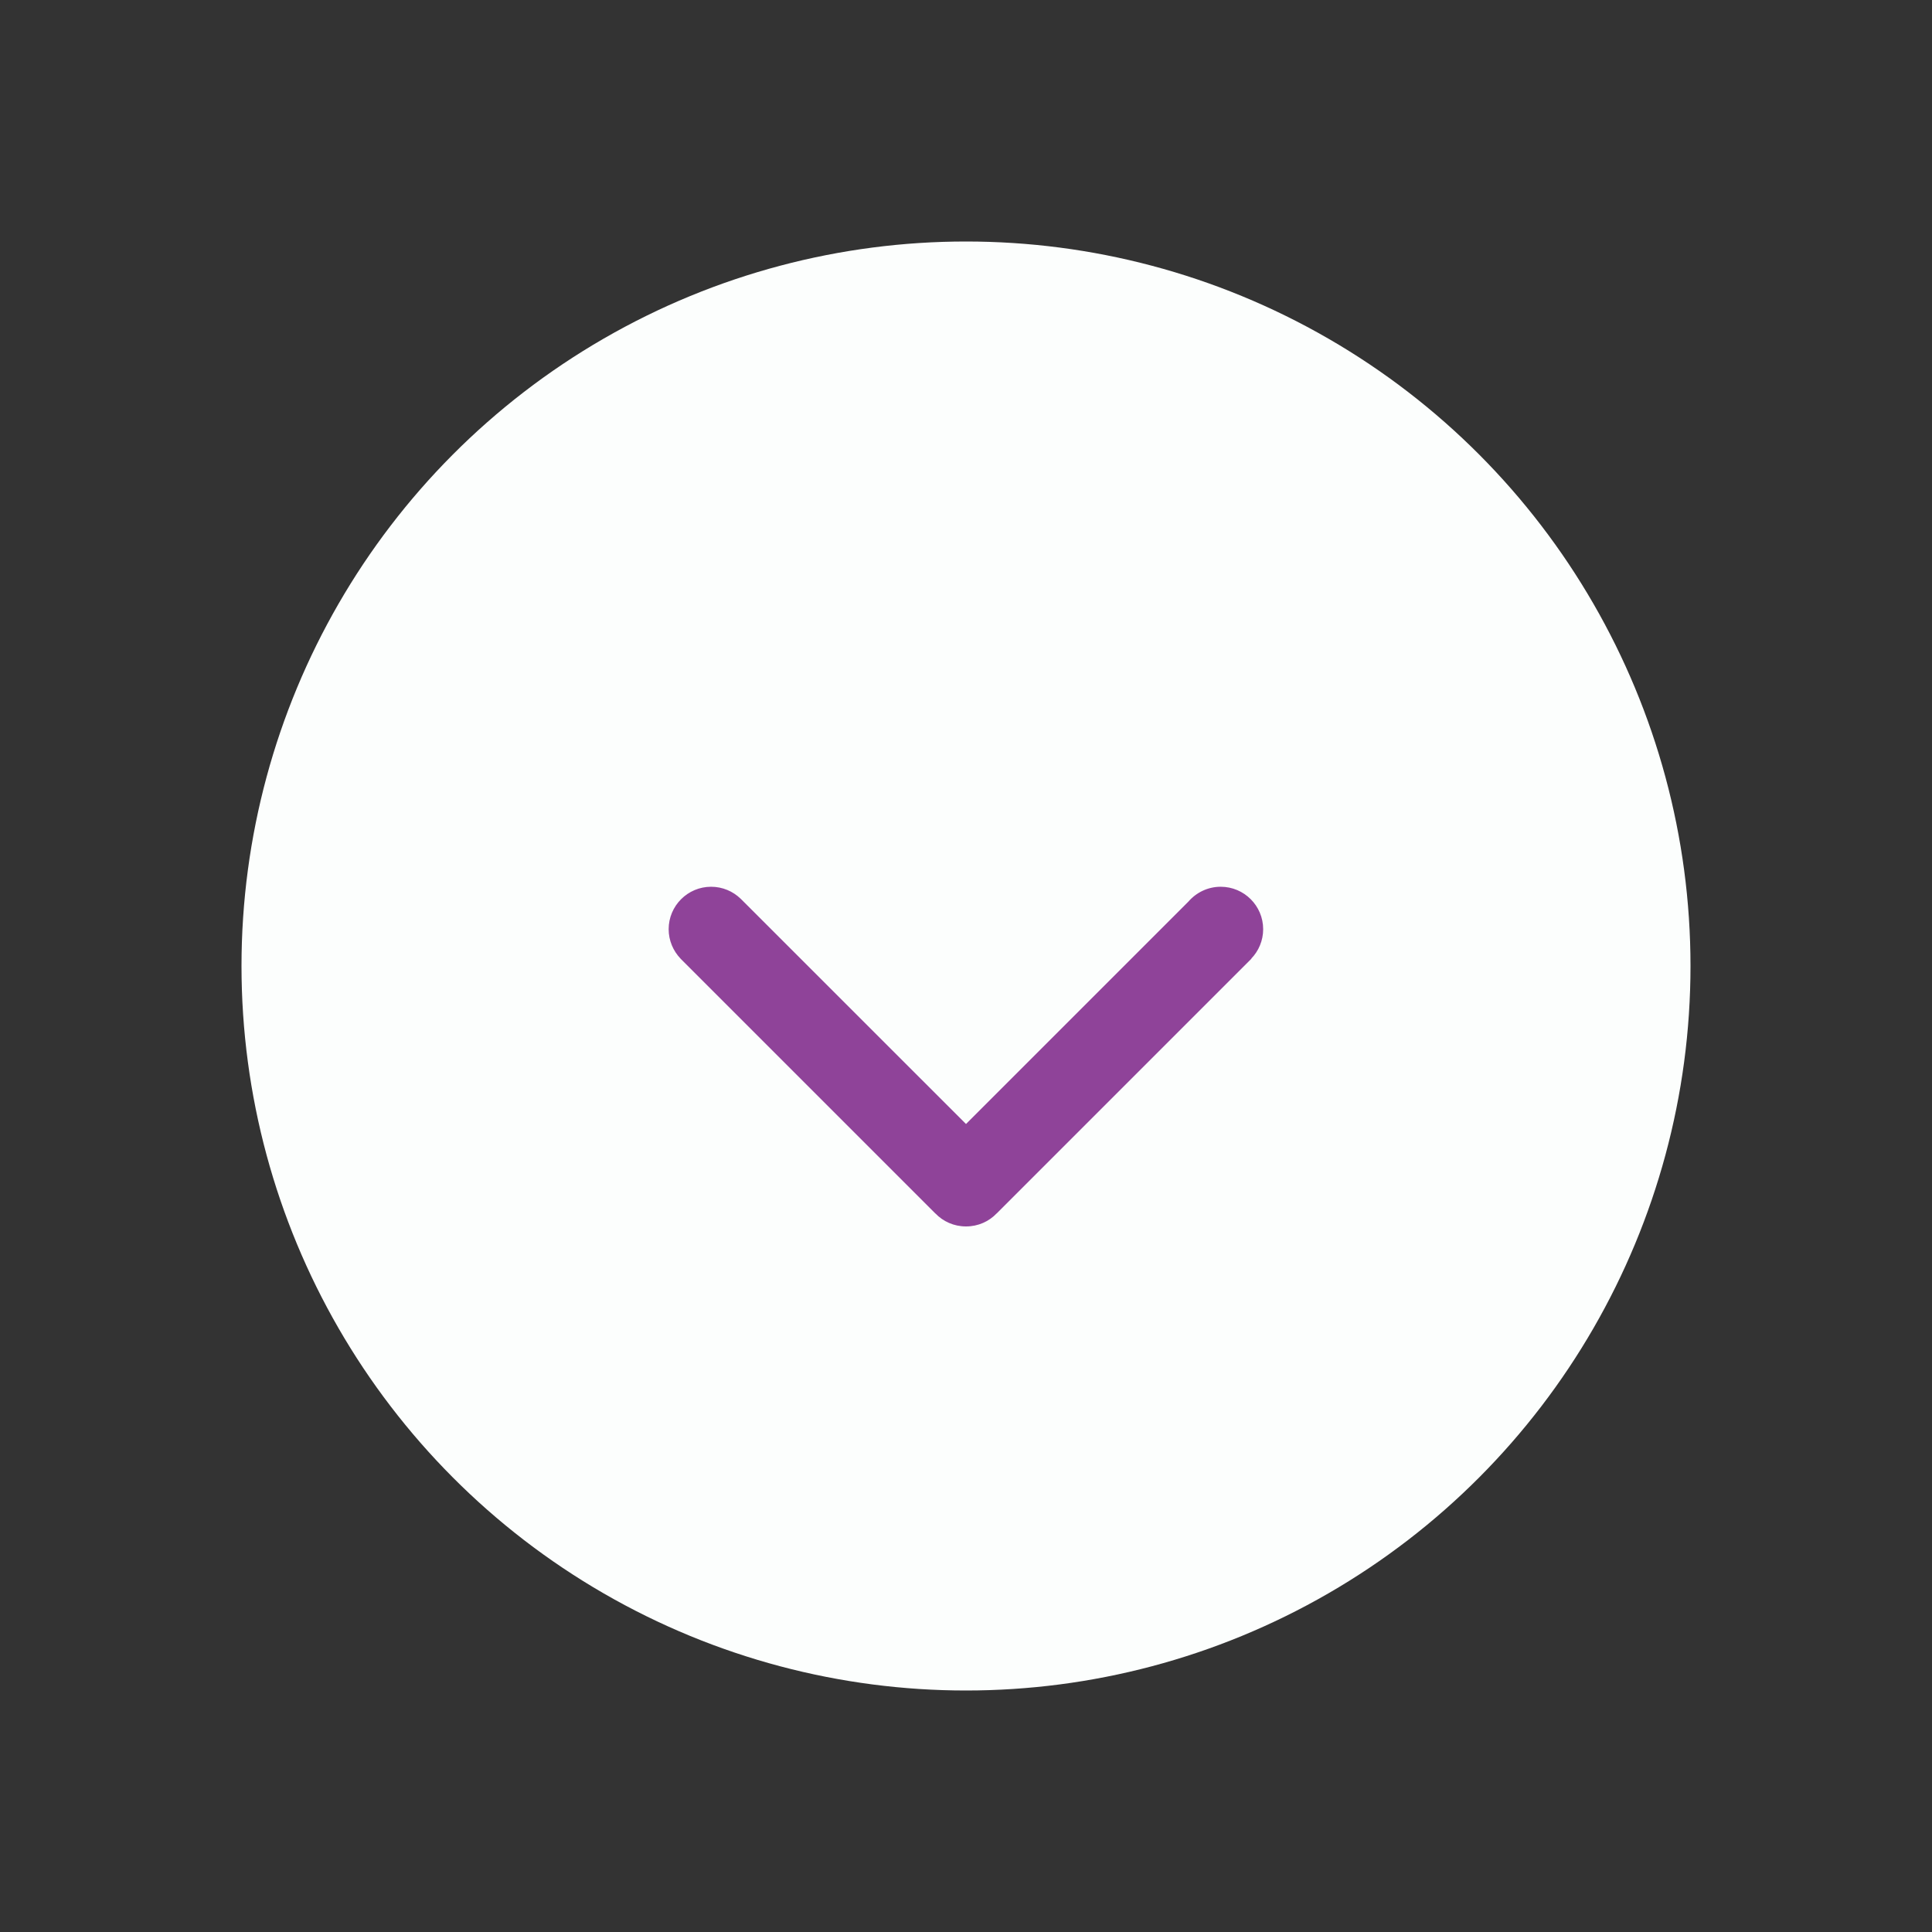 <?xml version="1.0" encoding="utf-8"?>
<!-- Generator: Adobe Illustrator 15.1.0, SVG Export Plug-In . SVG Version: 6.00 Build 0)  -->
<!DOCTYPE svg PUBLIC "-//W3C//DTD SVG 1.1//EN" "http://www.w3.org/Graphics/SVG/1.1/DTD/svg11.dtd">
<svg version="1.1" id="Layer_1" xmlns="http://www.w3.org/2000/svg" xmlns:xlink="http://www.w3.org/1999/xlink" x="0px" y="0px"
	 width="64px" height="64px" viewBox="0 0 64 64" enable-background="new 0 0 64 64" xml:space="preserve">
<rect x="0" y="0" width="64" height="64" fill="#333333" stroke="none"/>
<g>
	<circle fill="#FCFEFD" cx="32" cy="32" r="24"/>
	<path fill="#8F4399" d="M40.438,29.375c0.775,0,1.406,0.63,1.406,1.406c0,0.377-0.15,0.721-0.393,0.973l0.004,0.004l-8.438,8.438
		h-0.002c-0.254,0.267-0.614,0.431-1.012,0.431c-0.001,0-0.002,0-0.003,0s-0.002,0-0.003,0c-0.397,0-0.756-0.164-1.012-0.431h-0.002
		l-8.438-8.438h0.001c-0.243-0.254-0.396-0.598-0.396-0.977c0-0.776,0.631-1.406,1.406-1.406c0.379,0,0.723,0.15,0.977,0.395h0.001
		L32,37.234l7.368-7.368C39.629,29.565,40.012,29.375,40.438,29.375z"/>
</g>
</svg>
